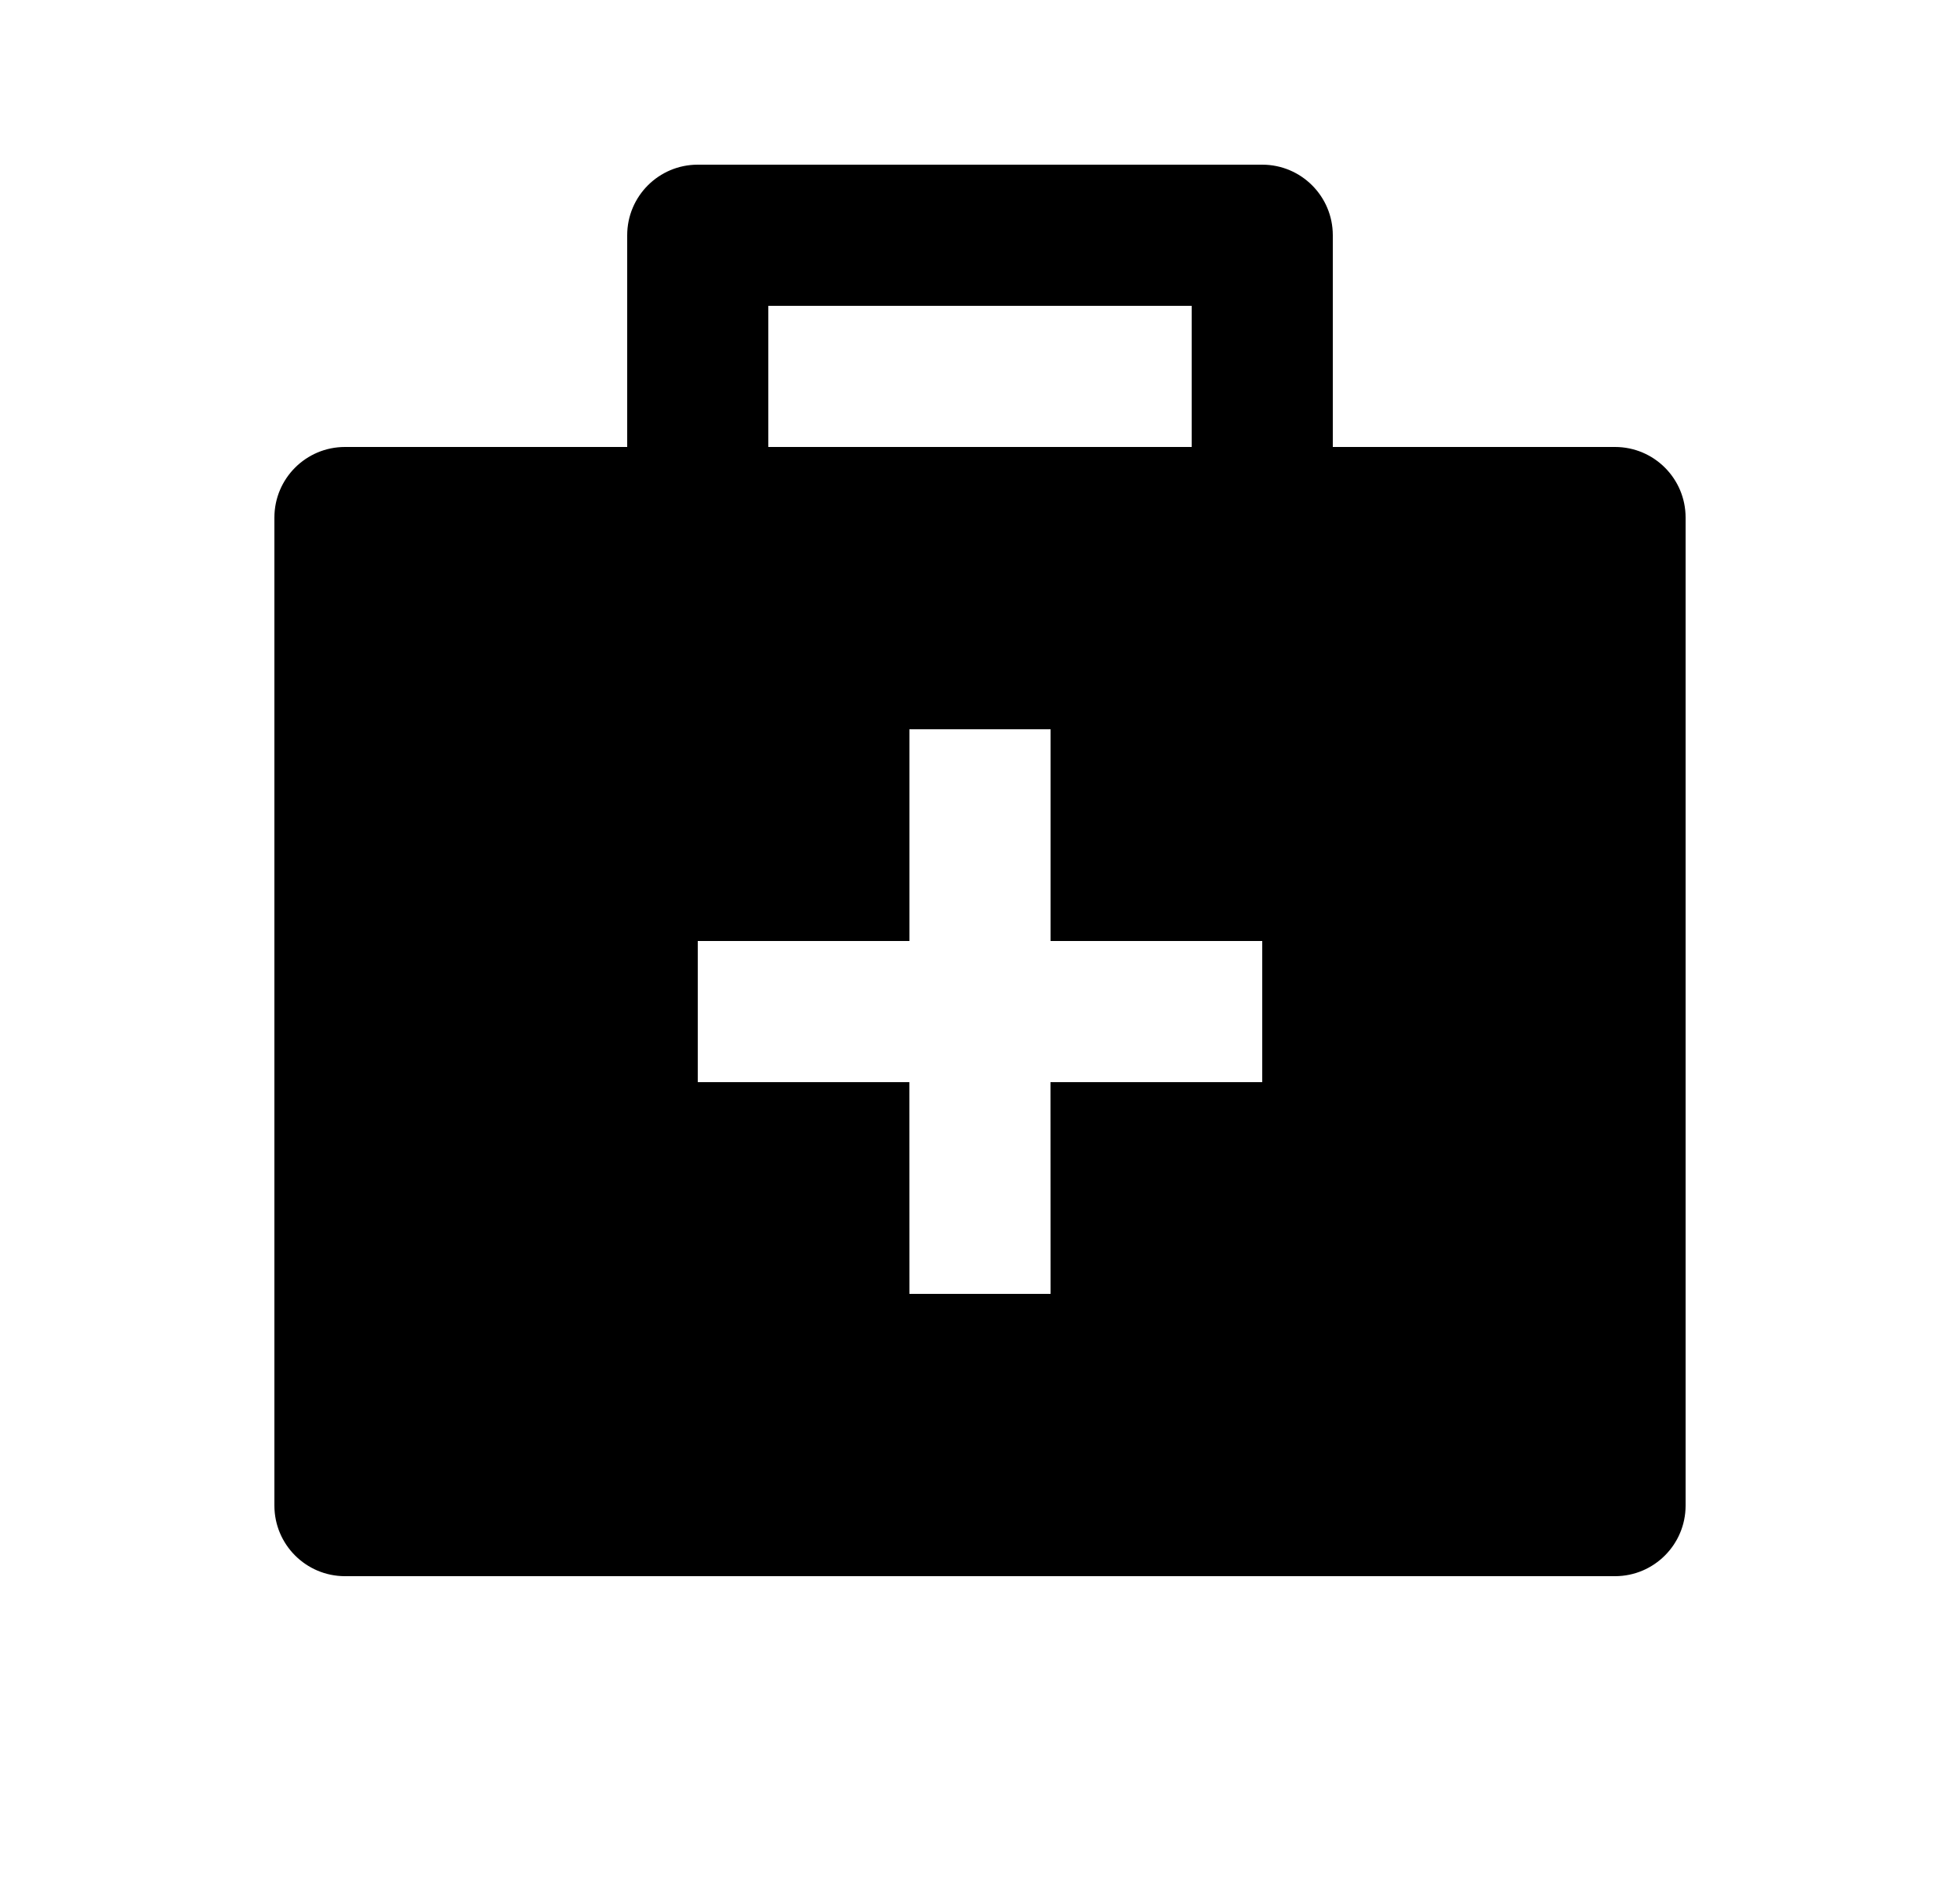 <svg width="25" height="24" viewBox="0 0 25 24" fill="none" xmlns="http://www.w3.org/2000/svg">
<path d="M16.1 2.1C16.597 2.1 17 2.503 17 3V5.7H20.6C21.097 5.7 21.5 6.103 21.5 6.6V19.2C21.5 19.696 21.097 20.1 20.6 20.1H4.4C3.903 20.1 3.5 19.696 3.5 19.2V6.6C3.5 6.103 3.903 5.7 4.4 5.7H8V3C8 2.503 8.403 2.1 8.9 2.1H16.1ZM13.4 9.3H11.6V12H8.9V13.8H11.599L11.6 16.5H13.4L13.399 13.8H16.1V12H13.4V9.3ZM15.2 3.9H9.8V5.7H15.2V3.9Z" fill="#0A0D14" style="fill:#0A0D14;fill:color(display-p3 0.039 0.051 0.078);fill-opacity:1;"/>
</svg>
